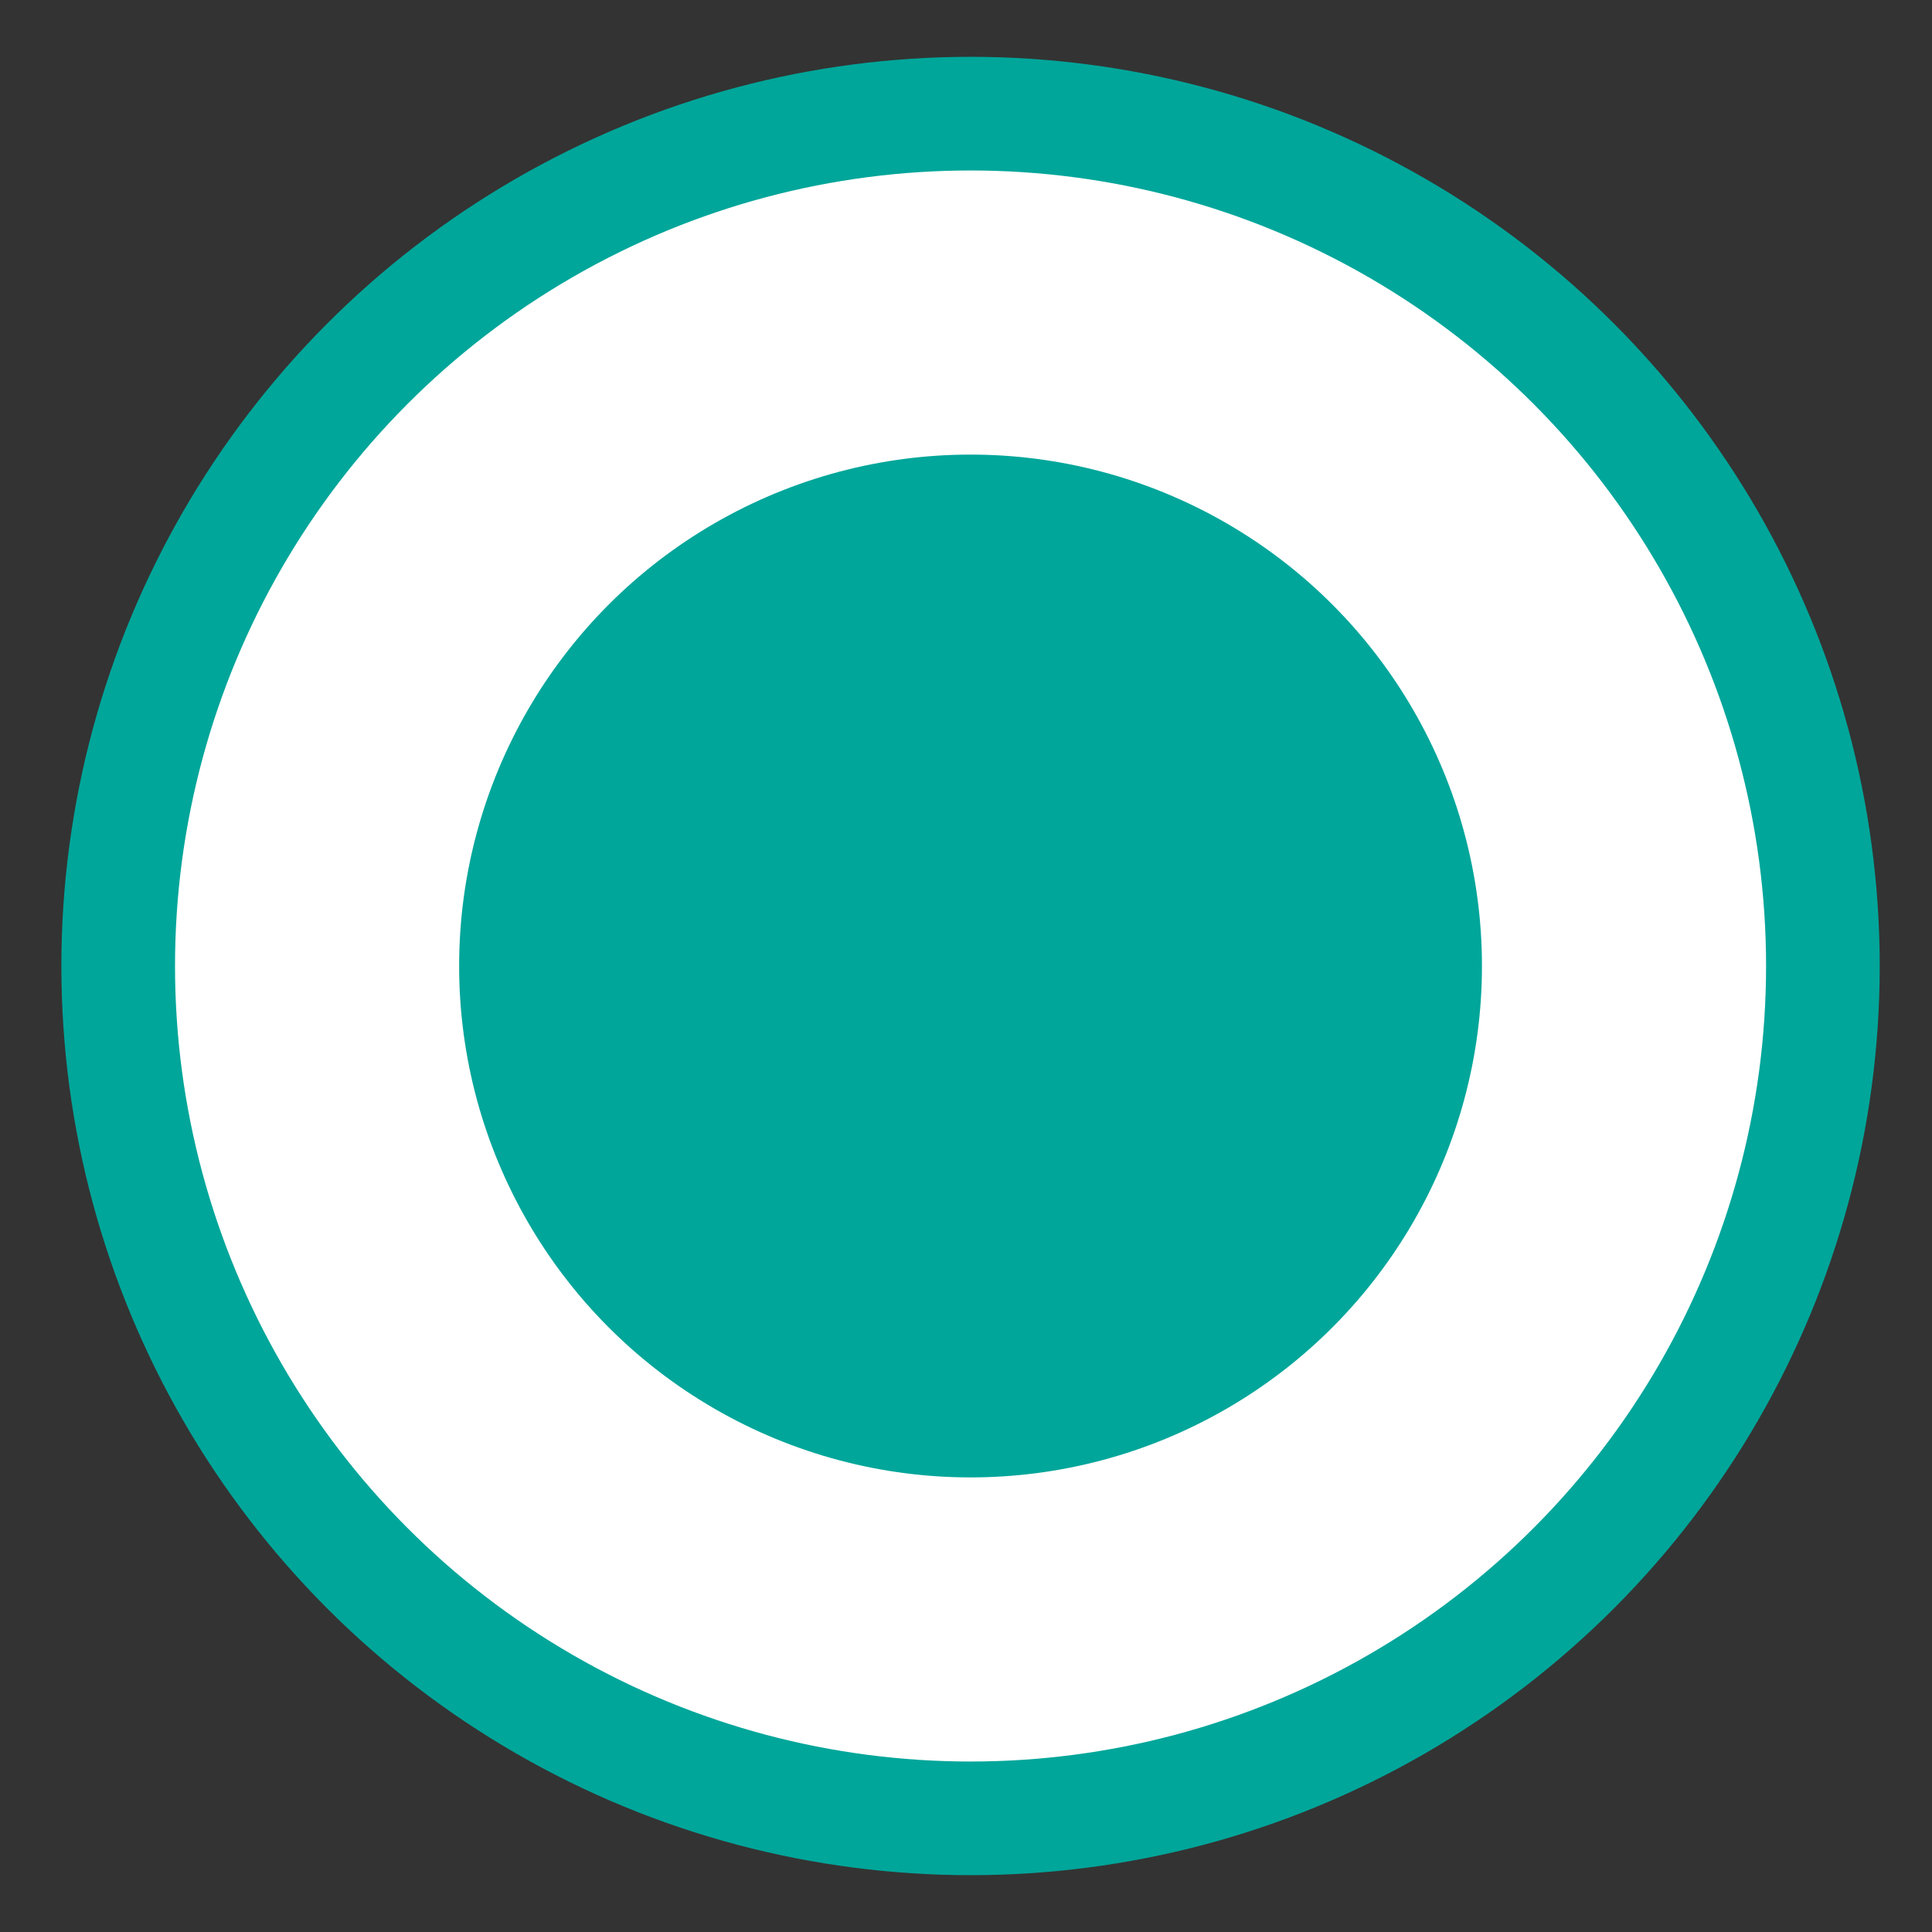 <svg xmlns="http://www.w3.org/2000/svg" width="17" height="17" fill-rule="evenodd"><rect width="100%" height="100%" fill="#333333" stroke="none"/><circle stroke="#00a69a" fill="#fff" cx="8.54" cy="8.5" r="7.5"/><circle fill="#00a69a" cx="8.54" cy="8.5" r="4.5"/></svg>